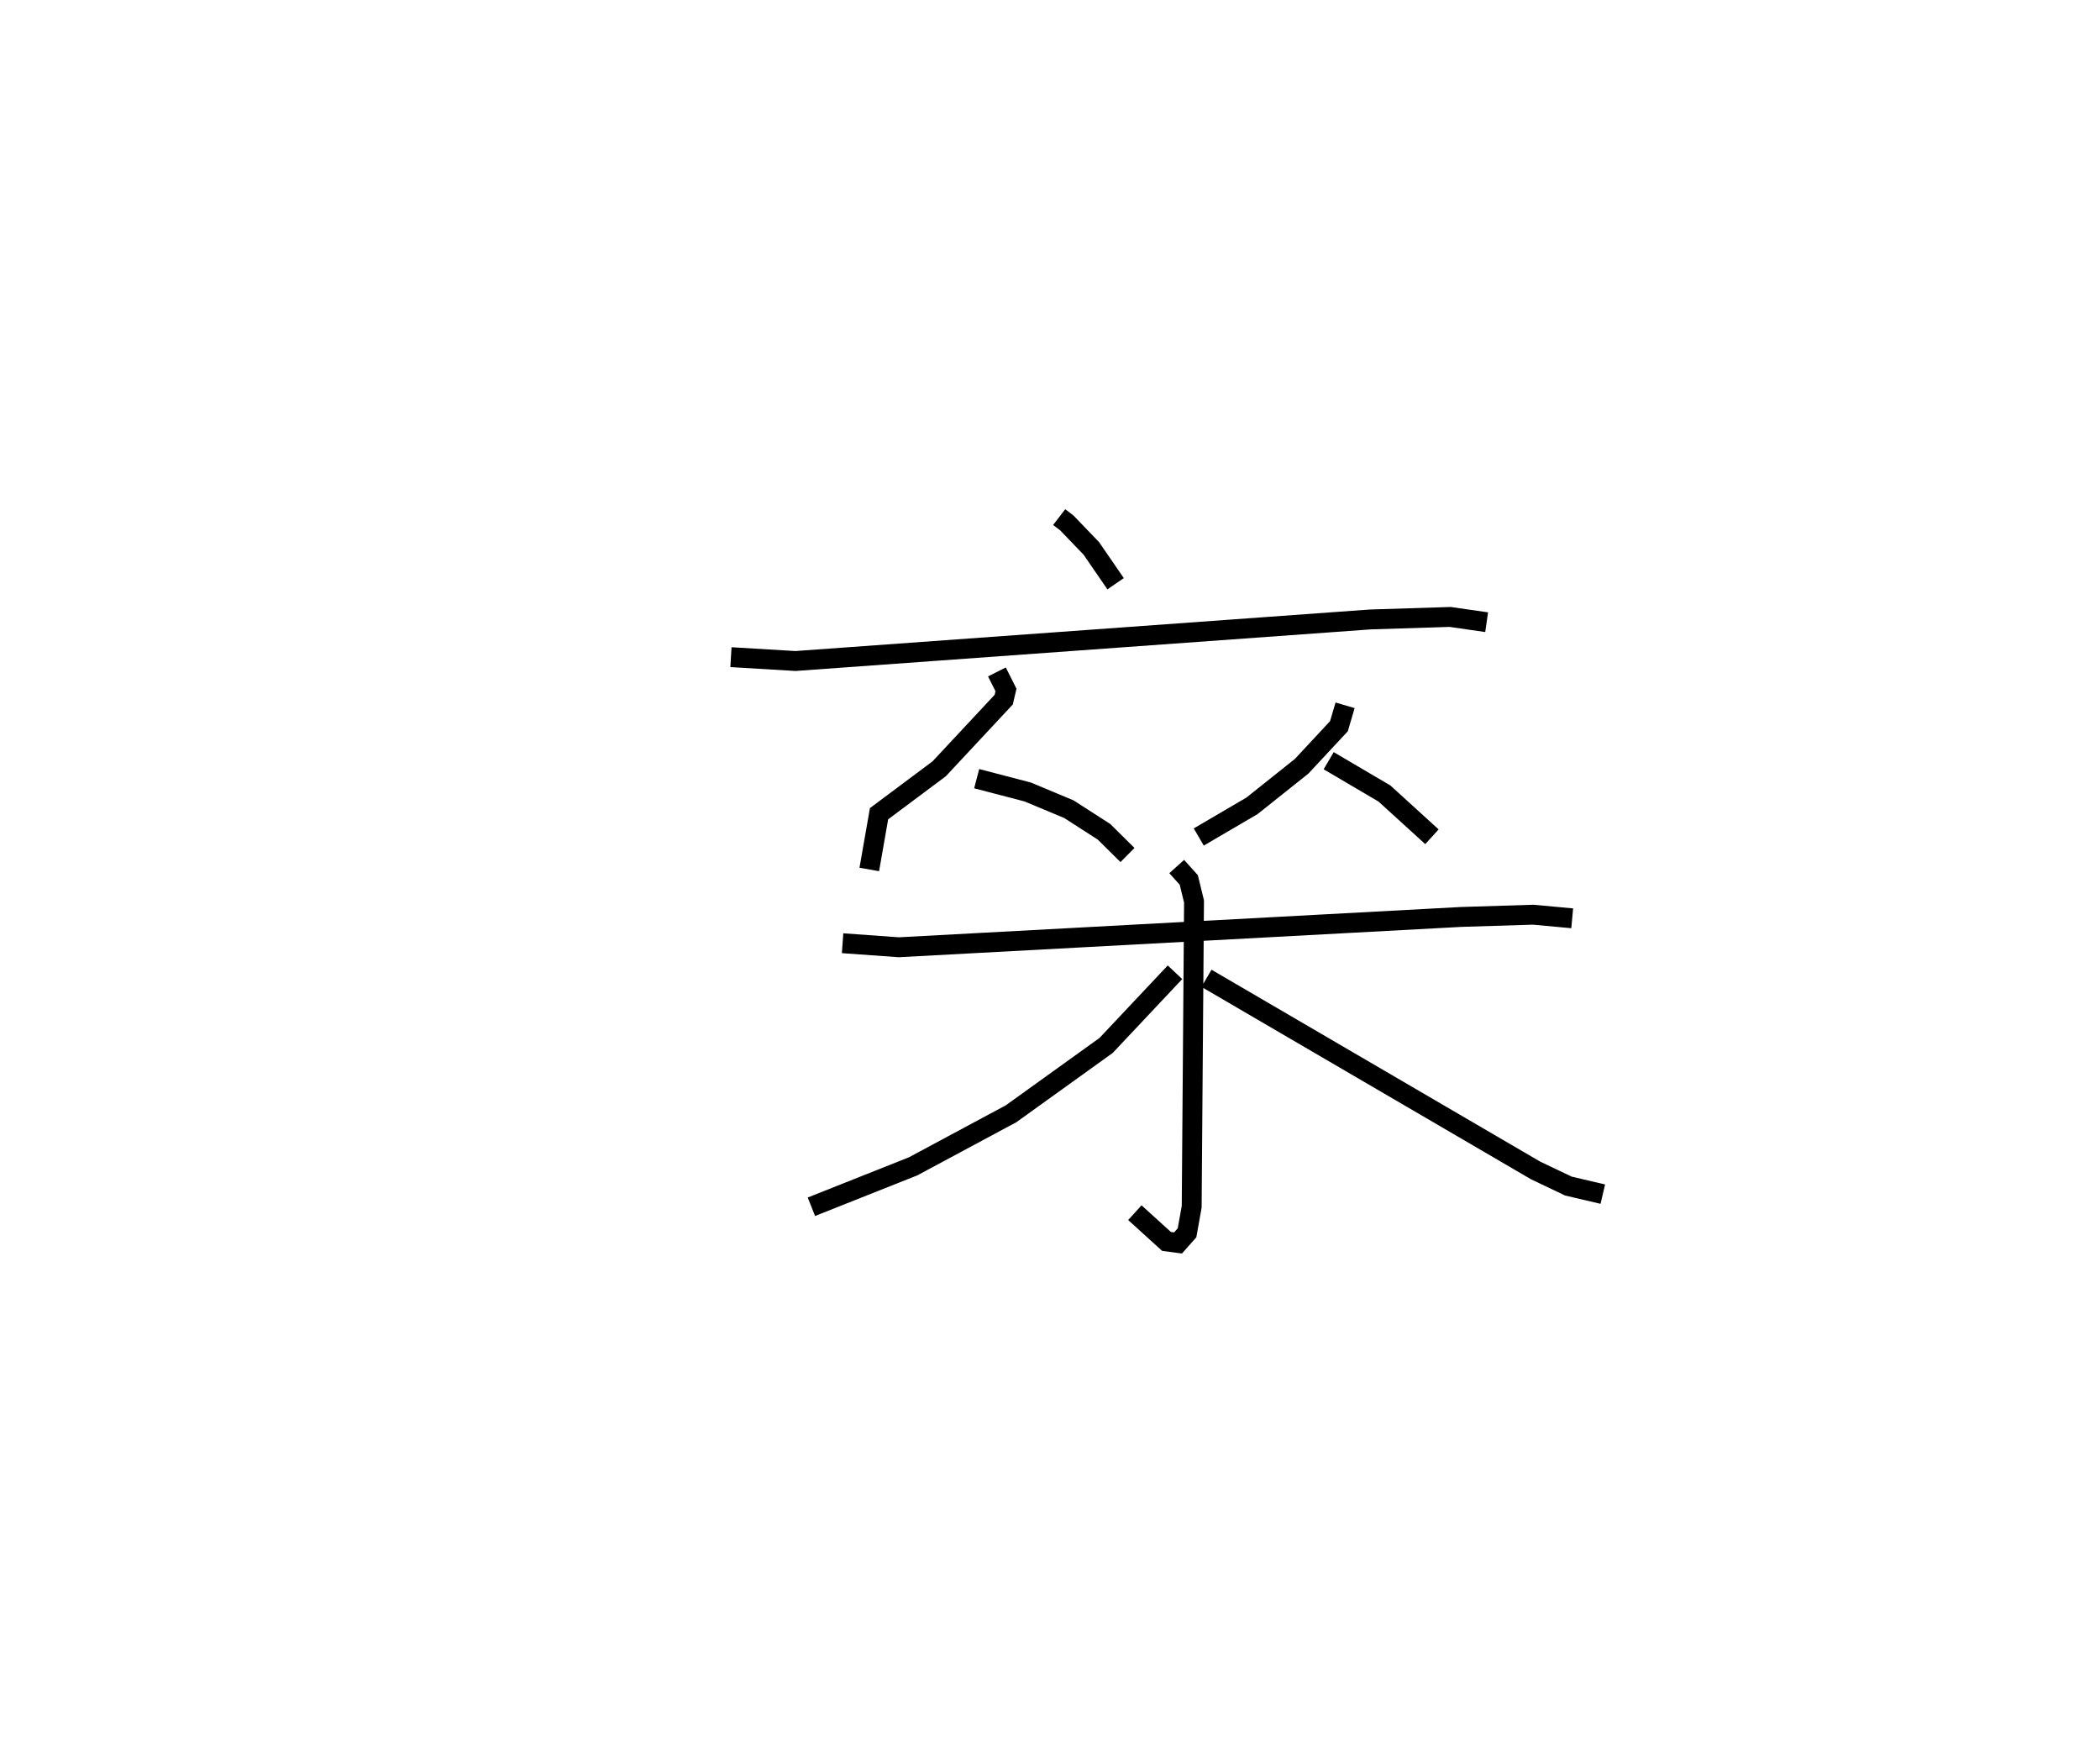 <?xml version="1.0" encoding="utf-8" ?>
<svg baseProfile="full" height="87.491" version="1.1" width="105.611" xmlns="http://www.w3.org/2000/svg" xmlns:ev="http://www.w3.org/2001/xml-events" xmlns:xlink="http://www.w3.org/1999/xlink"><defs /><rect fill="white" height="87.491" width="105.611" x="0" y="0" /><path d="M25,25 m0.0,0.0 m28.267,0.999 l0.386,0.296 1.23,1.278 l1.222,1.777 m-19.345,3.692 l3.244,0.194 28.912,-2.09 l4.011,-0.126 1.838,0.264 m-24.629,2.501 l0.456,0.906 -0.113,0.486 l-3.247,3.479 -3.024,2.258 l-0.491,2.803 m5.401,-4.565 l2.565,0.669 2.067,0.863 l1.771,1.138 1.181,1.169 m10.944,-7.528 l-0.31,1.051 -1.874,2.013 l-2.497,1.99 -2.678,1.568 m6.534,-3.836 l2.804,1.649 2.389,2.175 m-29.639,5.353 l2.827,0.203 28.289,-1.525 l3.613,-0.112 1.964,0.181 m-19.89,-2.603 l0.607,0.674 0.264,1.084 l-0.118,15.352 -0.234,1.306 l-0.452,0.51 -0.58,-0.077 l-1.592,-1.445 m2.018,-12.088 l-3.463,3.679 -4.782,3.437 l-4.927,2.643 -5.113,2.031 m19.87,-11.486 l16.551,9.661 1.651,0.786 l1.729,0.405 " fill="none" stroke="black" stroke-width="1" /></svg>
